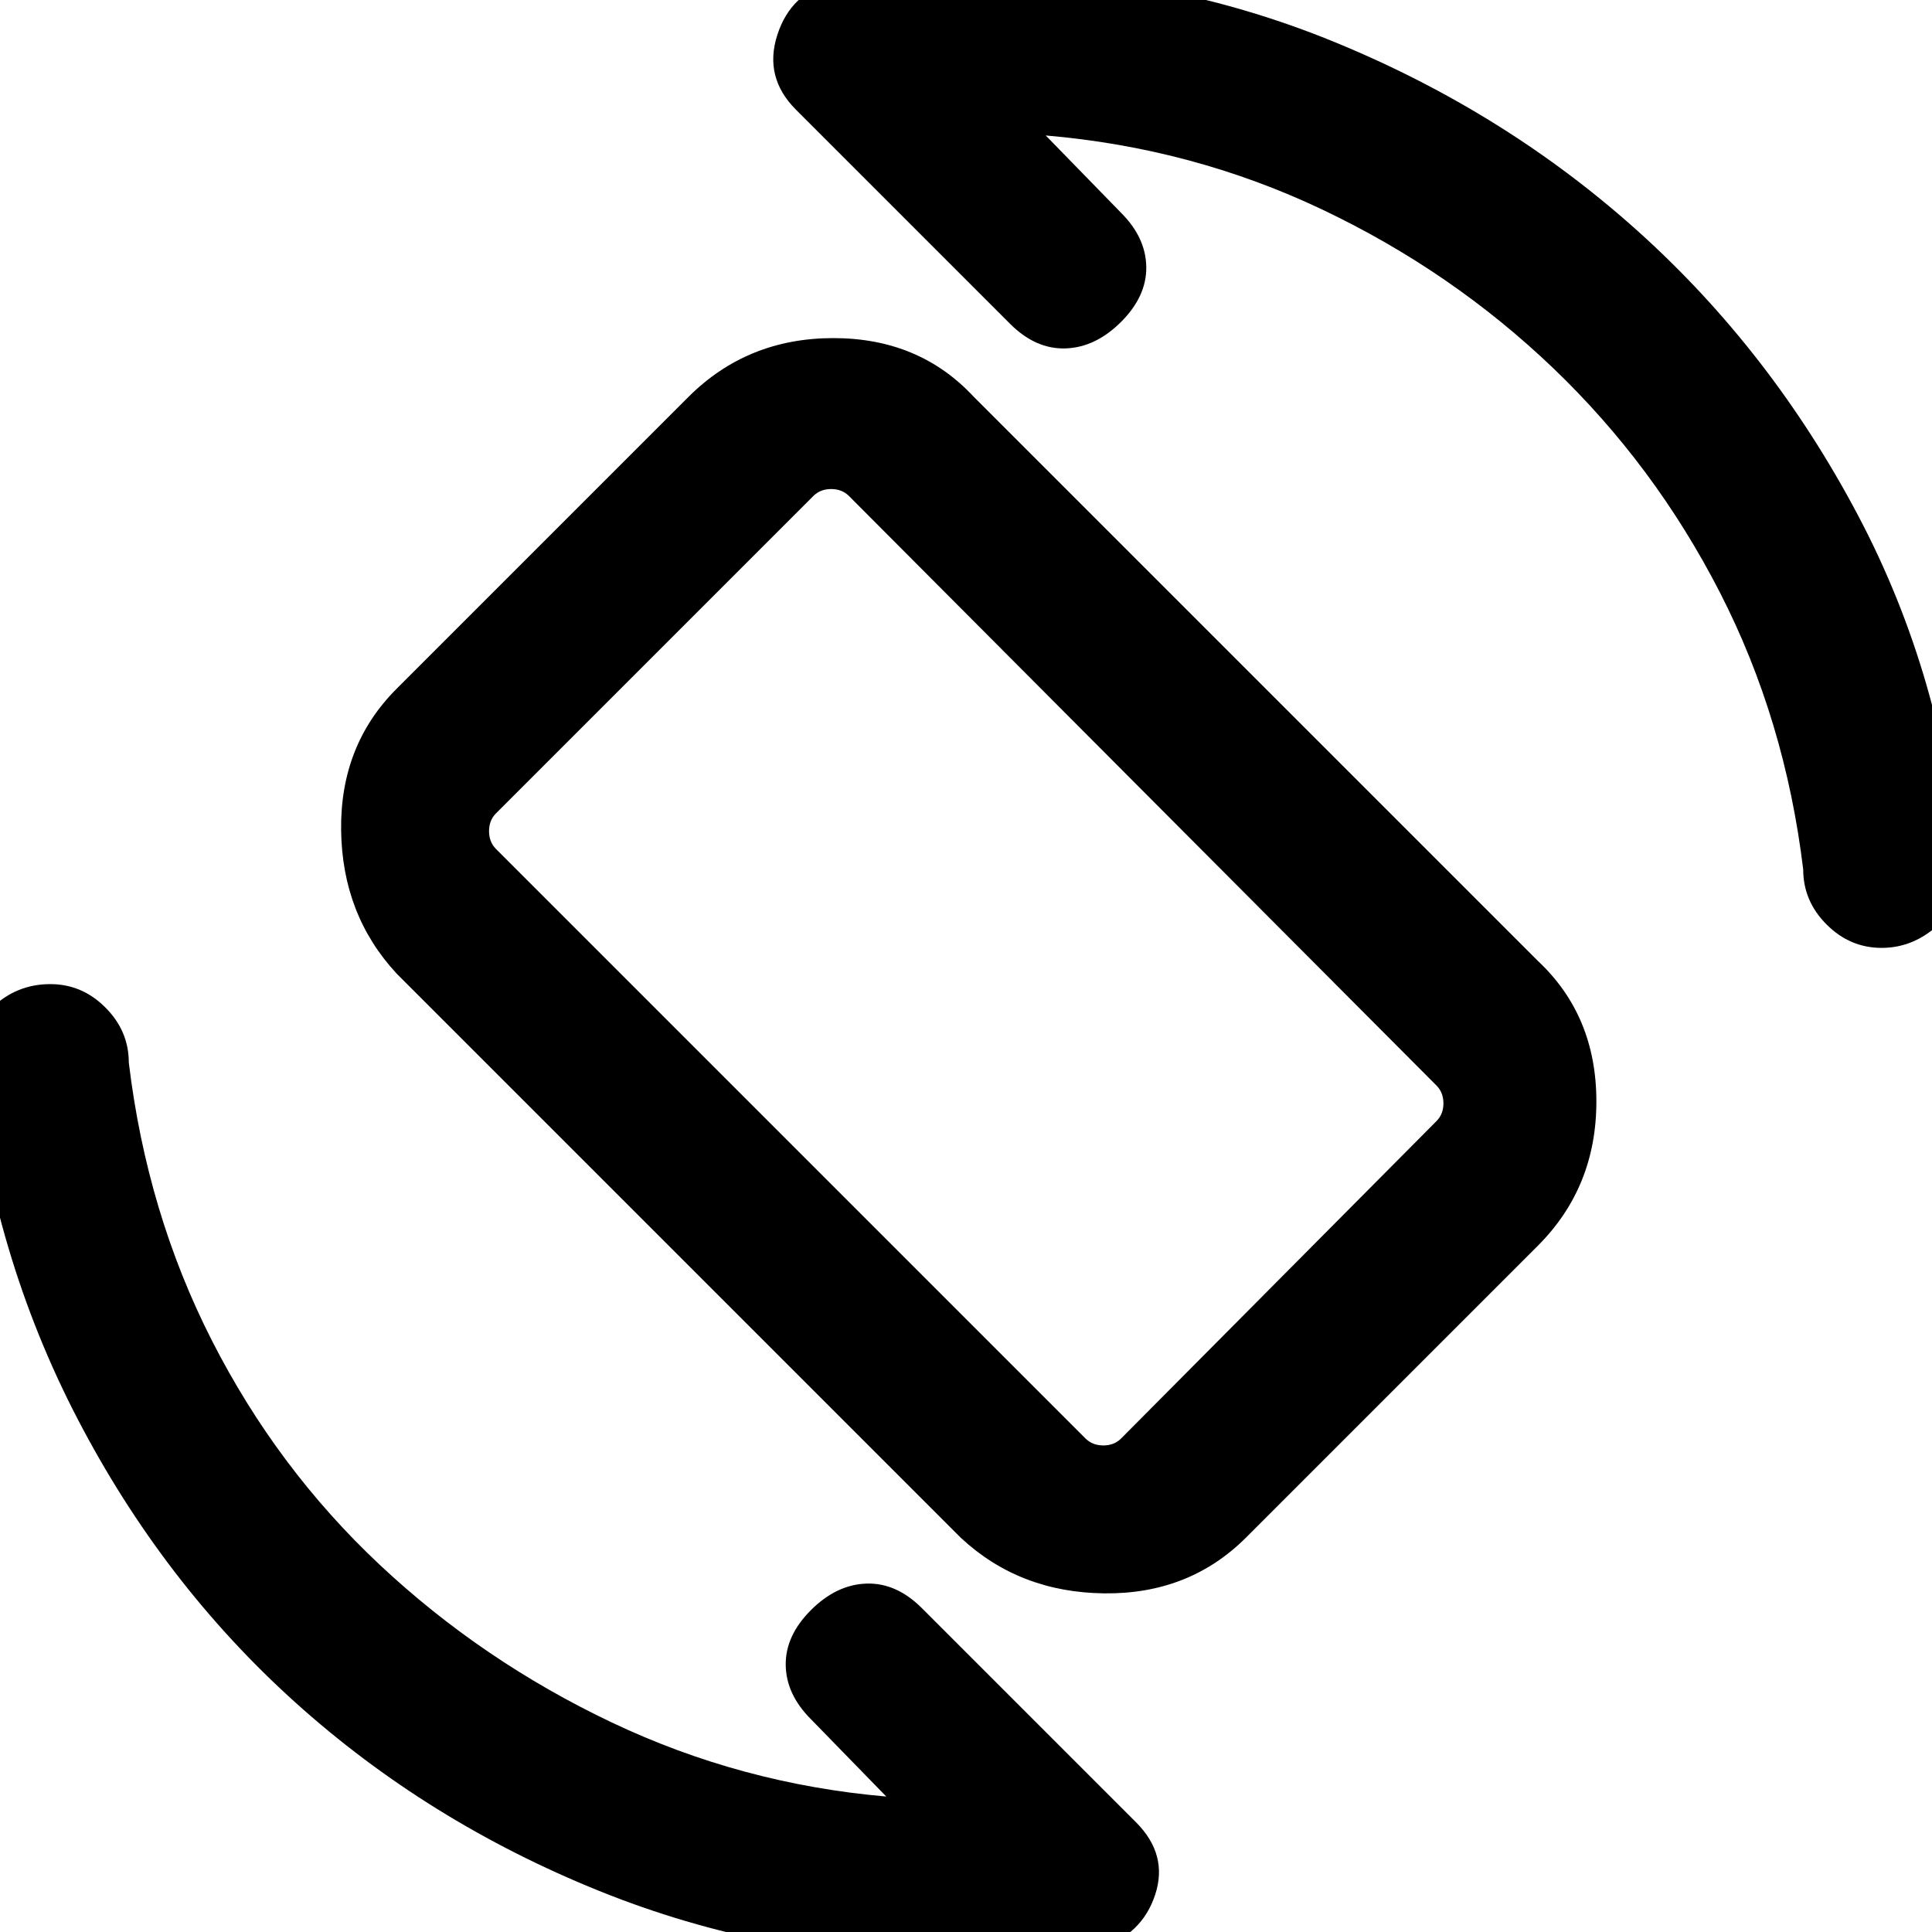 <svg xmlns="http://www.w3.org/2000/svg" height="20" viewBox="0 -960 960 960" width="20"><path d="M477.46-195.85 197.08-476.23Q170-505.46 169.5-547.58q-.5-42.11 27.58-70.19l145.15-145.15Q371.46-792 414.08-792q42.61 0 69.69 29.08l280.38 280.38q29.08 27.23 29.08 69.85 0 42.61-29.08 71.69L619-195.85q-28.23 28.08-70.35 27.58-42.11-.5-71.19-27.58Zm61.92-49.38q3.47 3.46 8.85 3.46 5.39 0 8.85-3.46l156.69-157.69q3.46-3.46 3.46-8.85 0-5.38-3.46-8.85L421.85-713.54Q418.38-717 413-717q-5.39 0-8.85 3.46L246.46-555.85Q243-552.39 243-547q0 5.38 3.46 8.85l292.92 292.92Zm-58.76-234.15Zm38.99-413.31 37.47 38.46q12.3 12.31 12.5 26.88.19 14.58-12.5 27.27-12.7 12.7-27.58 13.2-14.88.5-27.58-12.2L395.54-905.46q-16.08-16.08-9.31-37.14 6.78-21.07 27.62-26.27 17.69-2.13 33.99-3.63T482-974q96.15 0 181.31 34.96 85.15 34.96 150.96 94.27 65.81 59.31 108.77 140.46Q966-623.15 974-528q2 15.75-10.63 27.37Q950.74-489 934.99-489q-15.76 0-27.37-11.63Q896-512.25 896-528q-9-74.44-41.38-137.6-32.39-63.17-82.81-111.44-50.43-48.27-114.81-78.85-64.39-30.57-137.39-36.8ZM440.39-67.31l-37.47-38.46q-12.3-12.31-12.5-26.88-.19-14.58 12.5-27.27 12.7-12.7 27.58-13.2 14.88-.5 27.58 12.2L564.46-54.54q16.08 16.08 9.54 36-6.54 19.92-27.78 26.77-17.72 1.85-34.03 3.81Q495.87 14 478 14q-95.1 0-180.34-34.44-85.24-34.44-151.01-93.71-65.77-59.27-108.21-141.01Q-4-336.9-14-432q-2-15.75 10.13-27.37Q8.26-471 25.01-471q15.76 0 27.37 11.63Q64-447.75 64-432q9 74.79 41.38 138.28 32.39 63.49 83.31 111.26 50.93 47.77 115.31 78.35 64.39 30.57 136.39 36.8Z"/></svg>